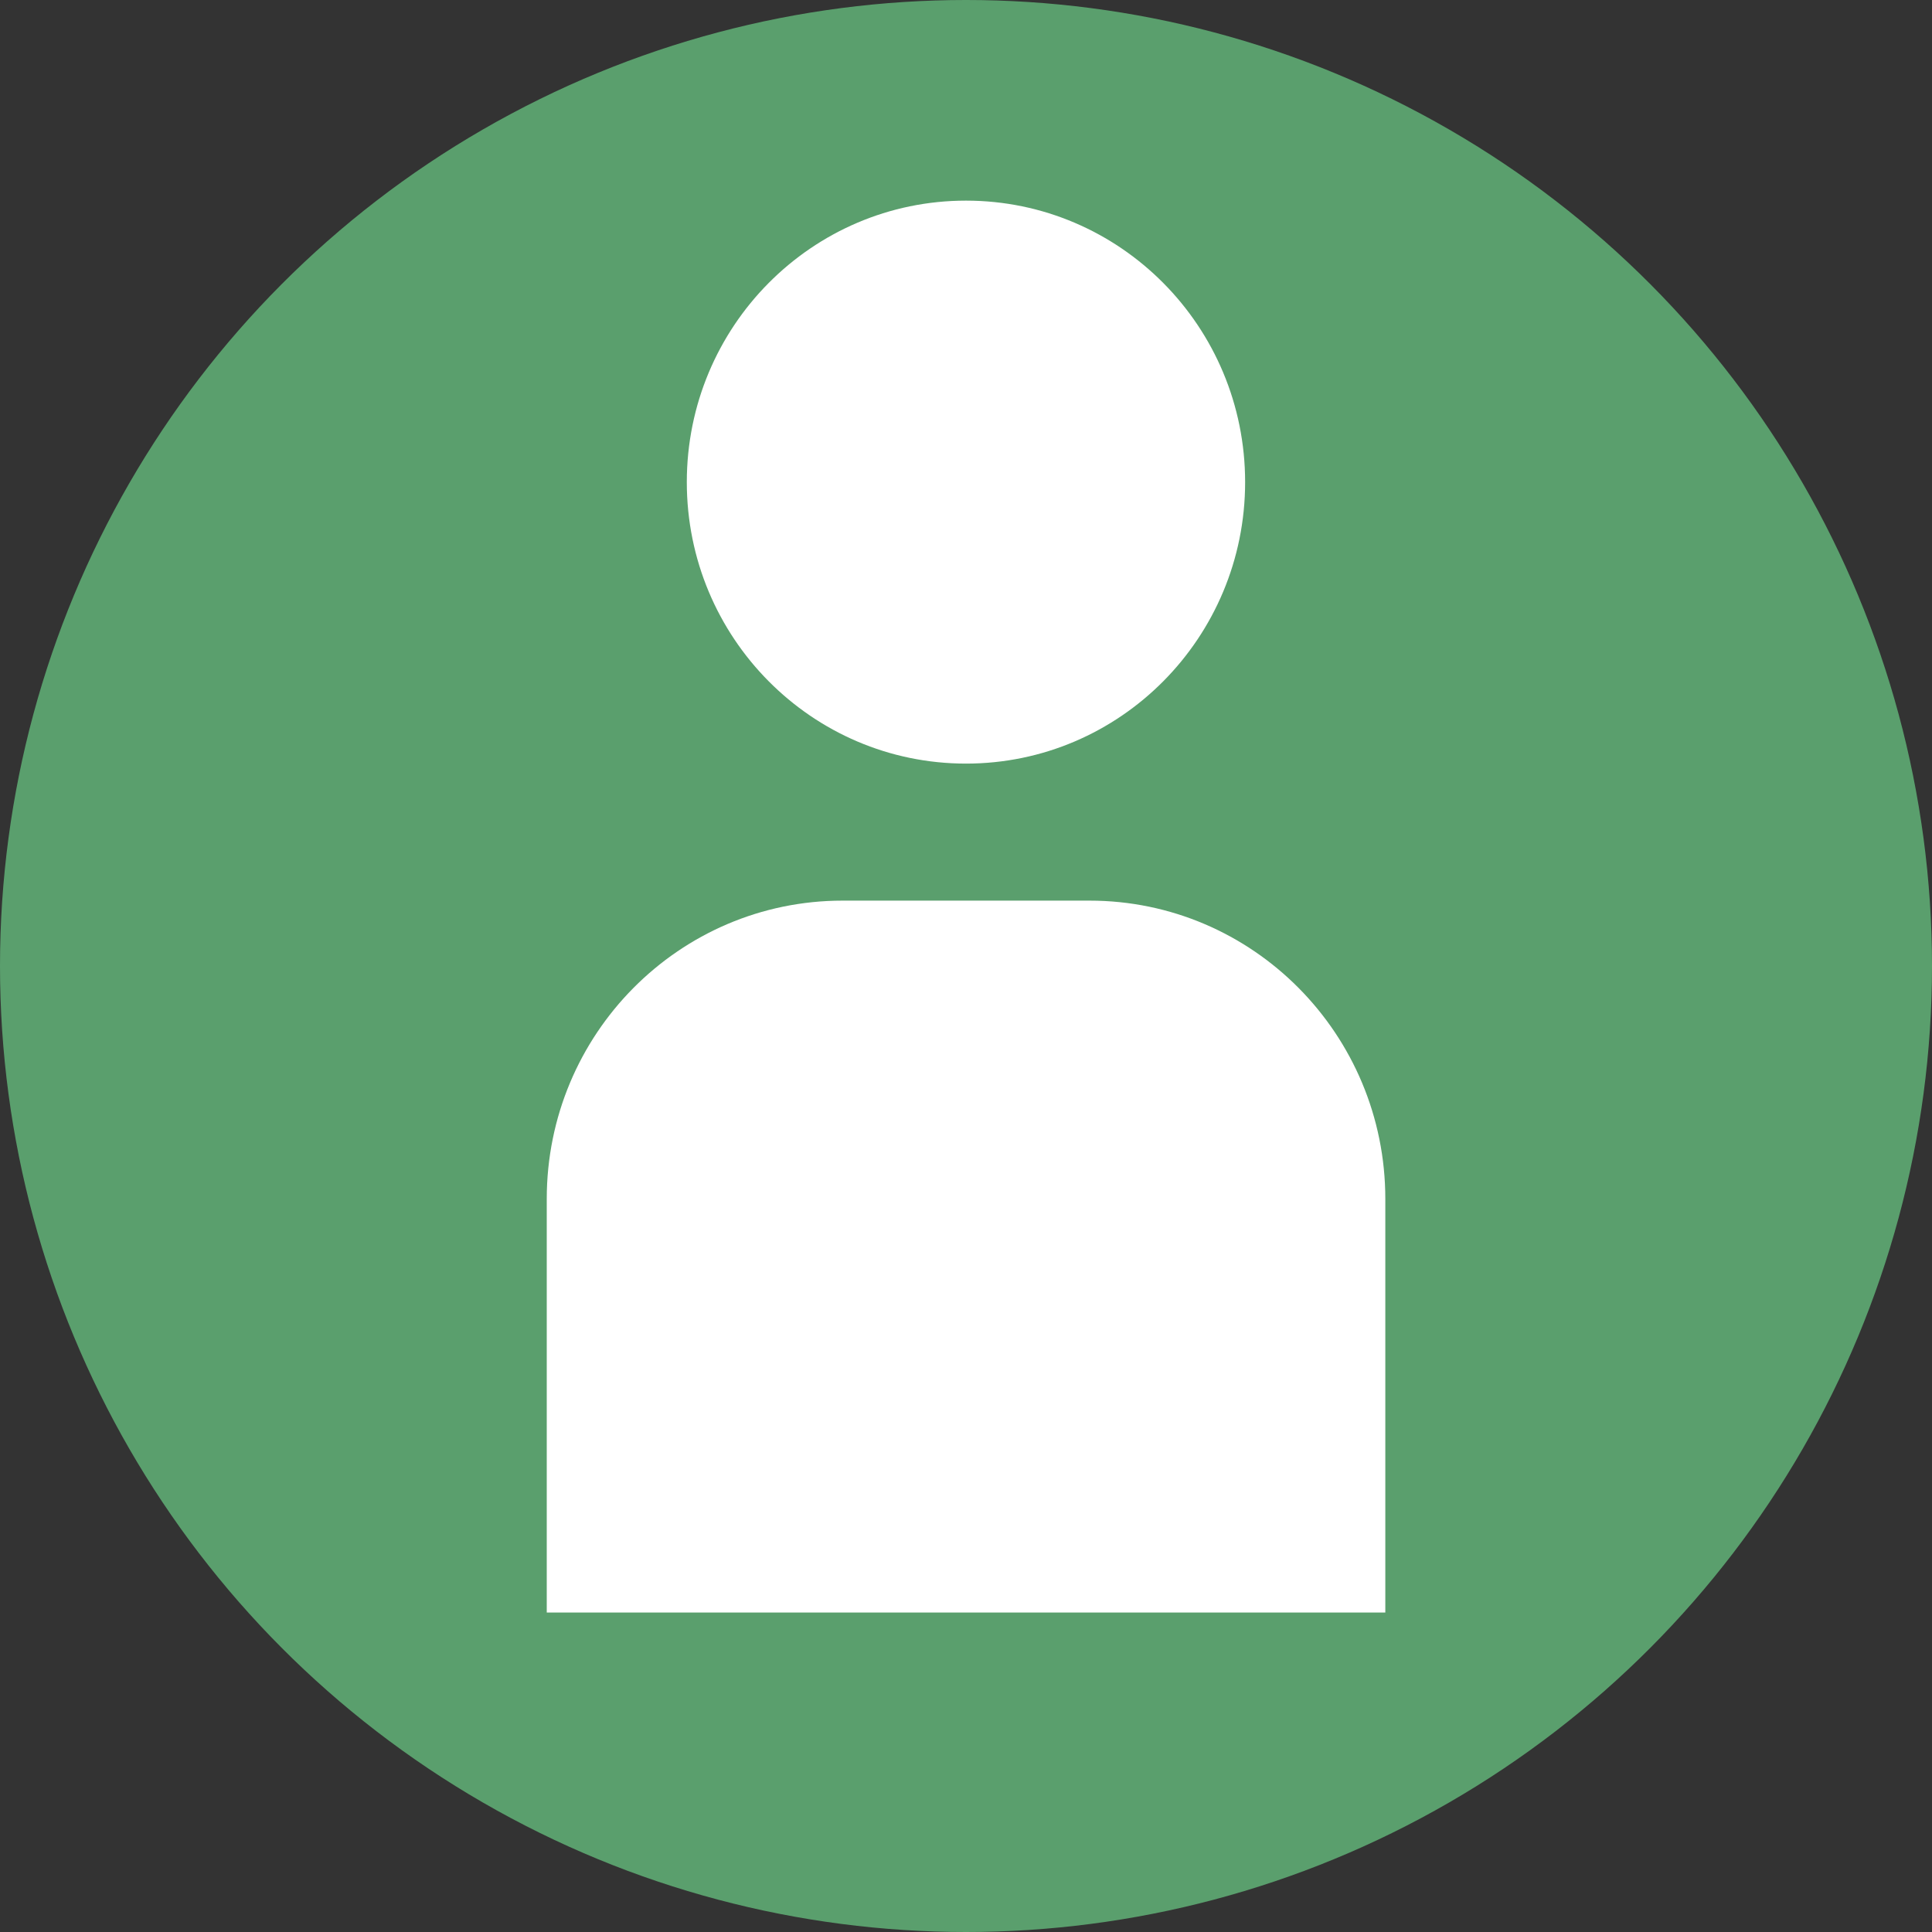 <svg width="26" height="26" viewBox="0 0 26 26" fill="None" xmlns="http://www.w3.org/2000/svg">
    <rect x="0" y="0" width="26" height="26" fill="#333333" stroke="none"/>
    <circle cx="13" cy="13" r="13" fill="#5A9F6D" />
    <g transform="translate(3.5,2.7) scale(0.95 0.95)">
        <path d="M10 7.975C12.184 7.975 13.954 6.19 13.954 3.988C13.954 1.785 12.184 0 10 0C7.816 0 6.045 1.785 6.045 3.988C6.045 6.19 7.816 7.975 10 7.975Z" fill="white"/>
        <path d="M11.749 9.916H8.252C5.937 9.916 4.061 11.808 4.061 14.142V20.001H15.94V14.142C15.94 11.808 14.063 9.916 11.749 9.916Z" fill="white"/>
    </g>
</svg>


